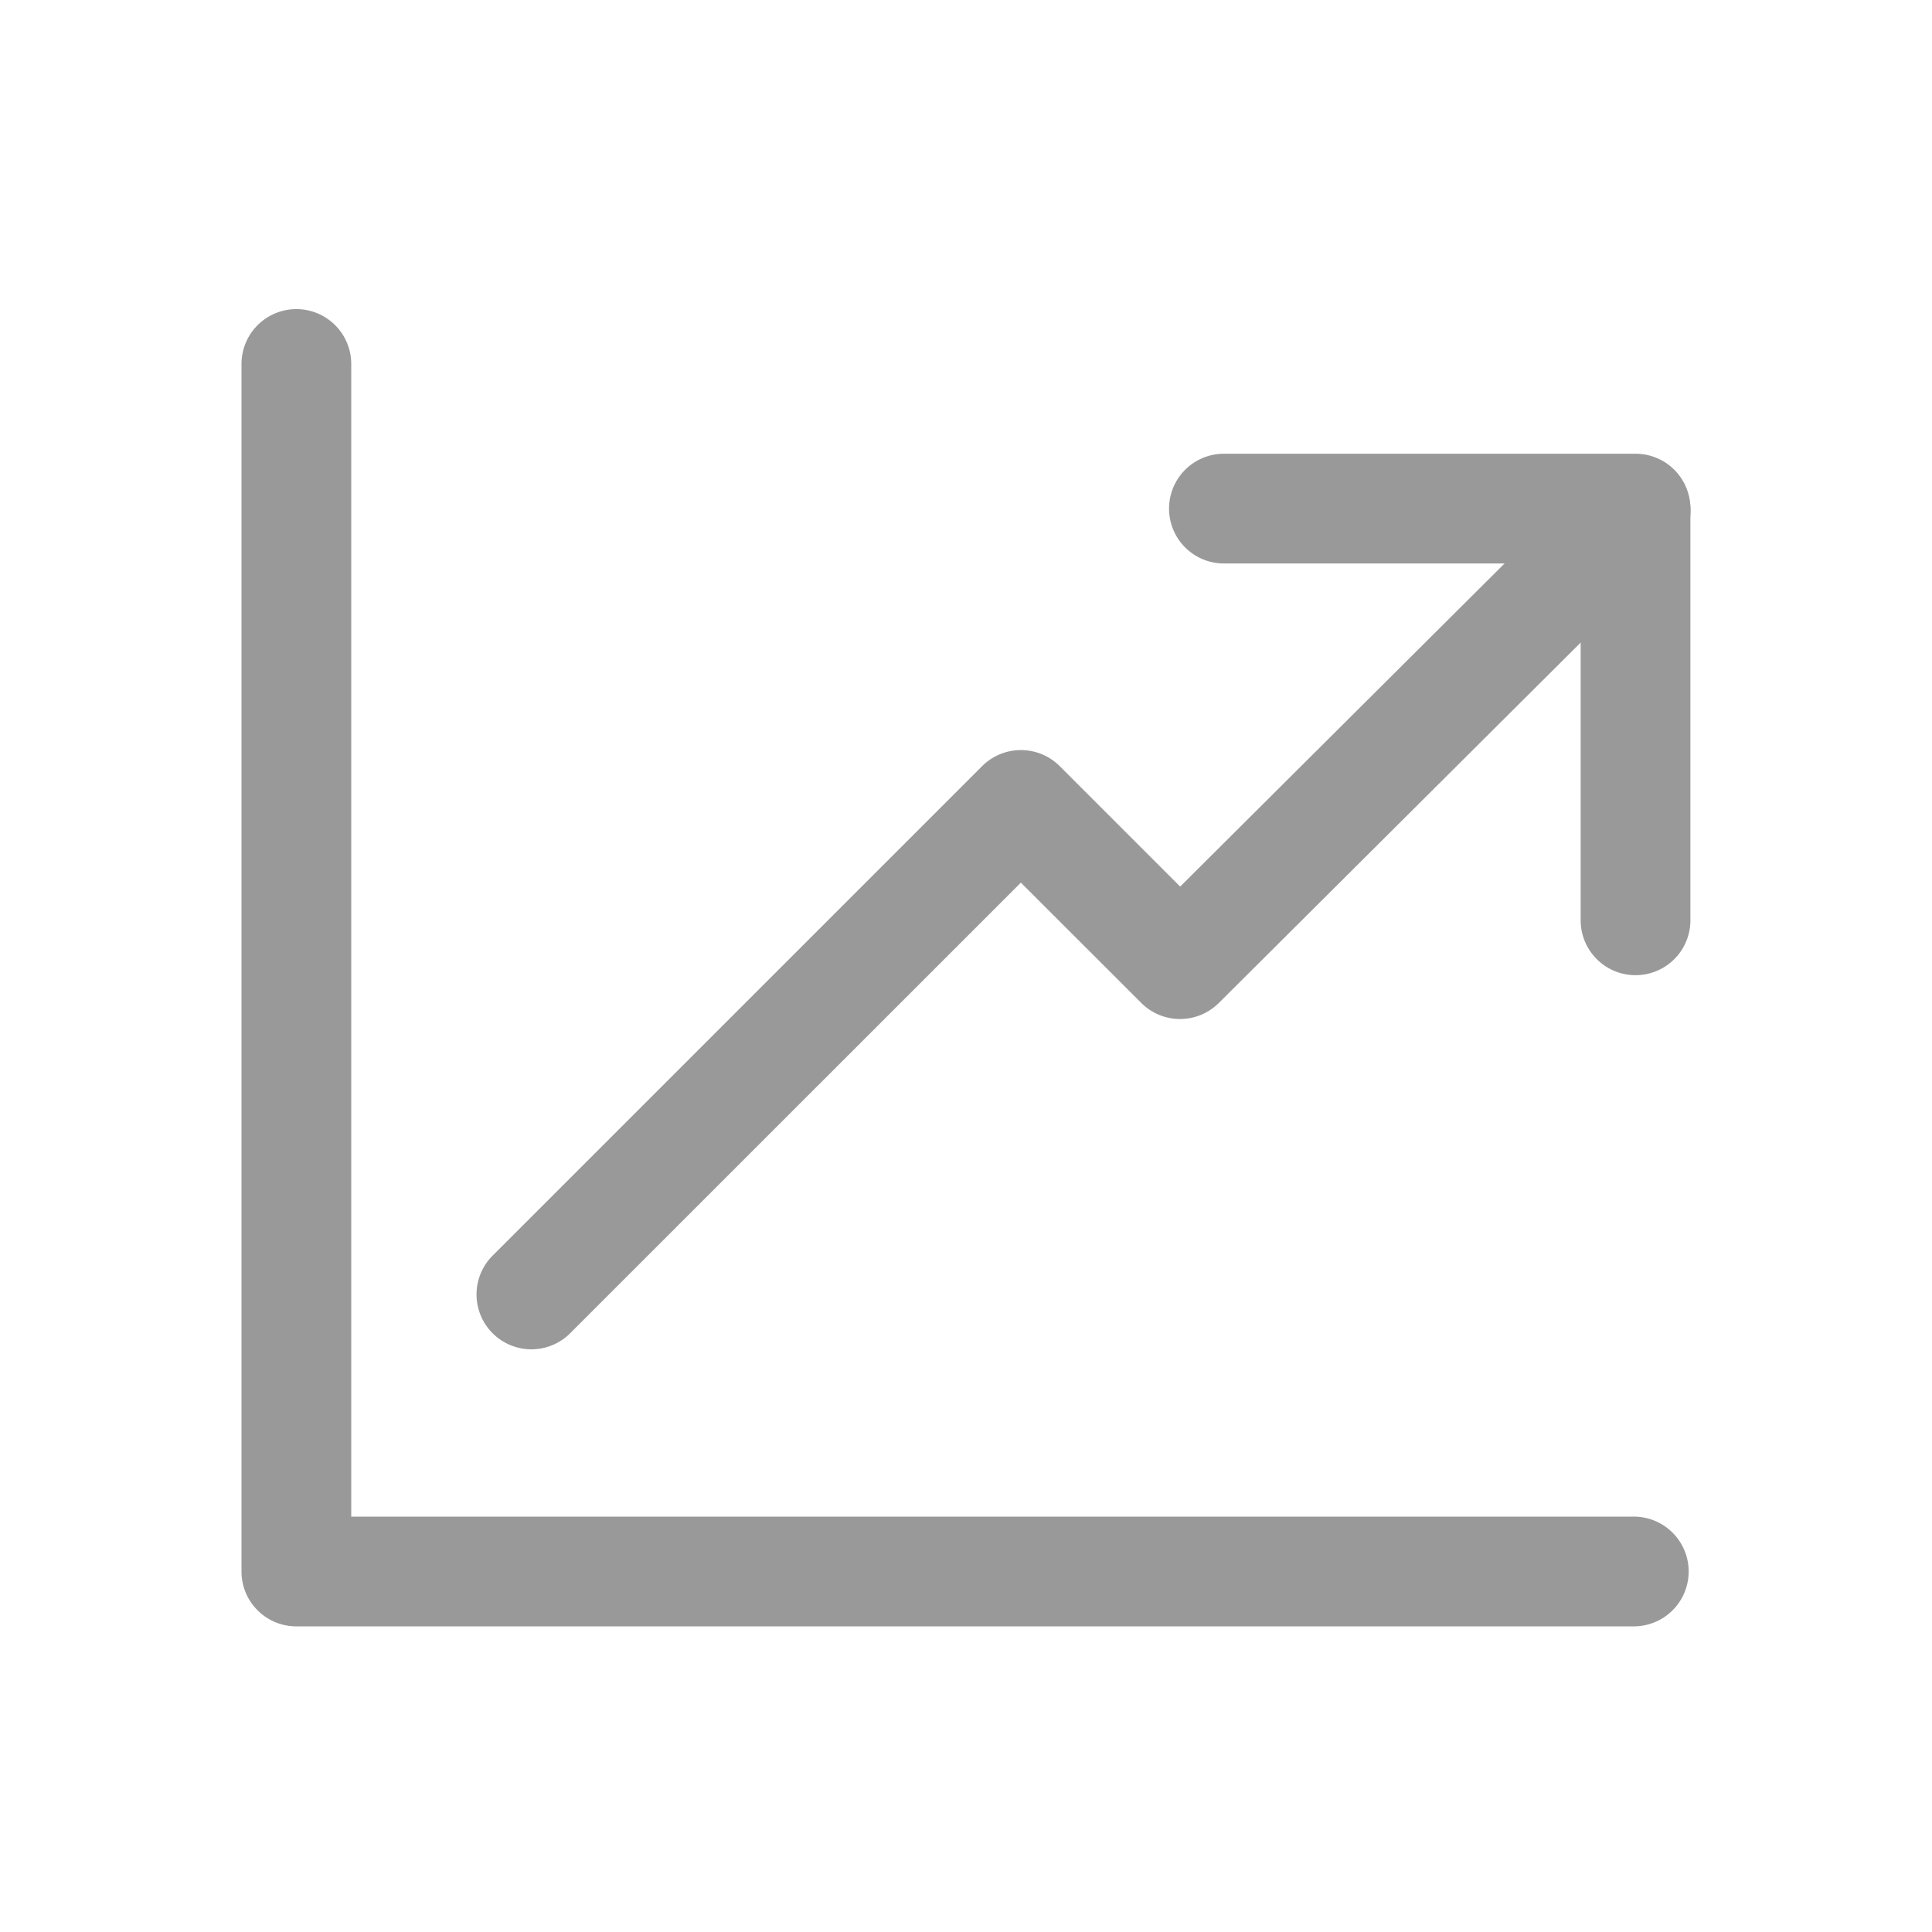 <svg width="20" height="20" fill="none" xmlns="http://www.w3.org/2000/svg"><path d="M17.335 4.883a.568.568 0 00-.804-.002l-4.314 4.297-1.247-1.247a.568.568 0 00-.803 0L5.11 12.988a.568.568 0 10.803.803l4.655-4.654 1.246 1.245c.222.222.58.222.803.001l4.716-4.697a.568.568 0 00.002-.803z" fill="#999"/><path d="M16.913 15.7H3.636V3.768a.568.568 0 10-1.136 0v12.5c0 .314.254.568.568.568h13.845a.568.568 0 000-1.136zm.018-11.003H12.67a.568.568 0 100 1.136h3.693v3.694a.568.568 0 001.136 0V5.265a.568.568 0 00-.568-.568z" fill="#999"/></svg>